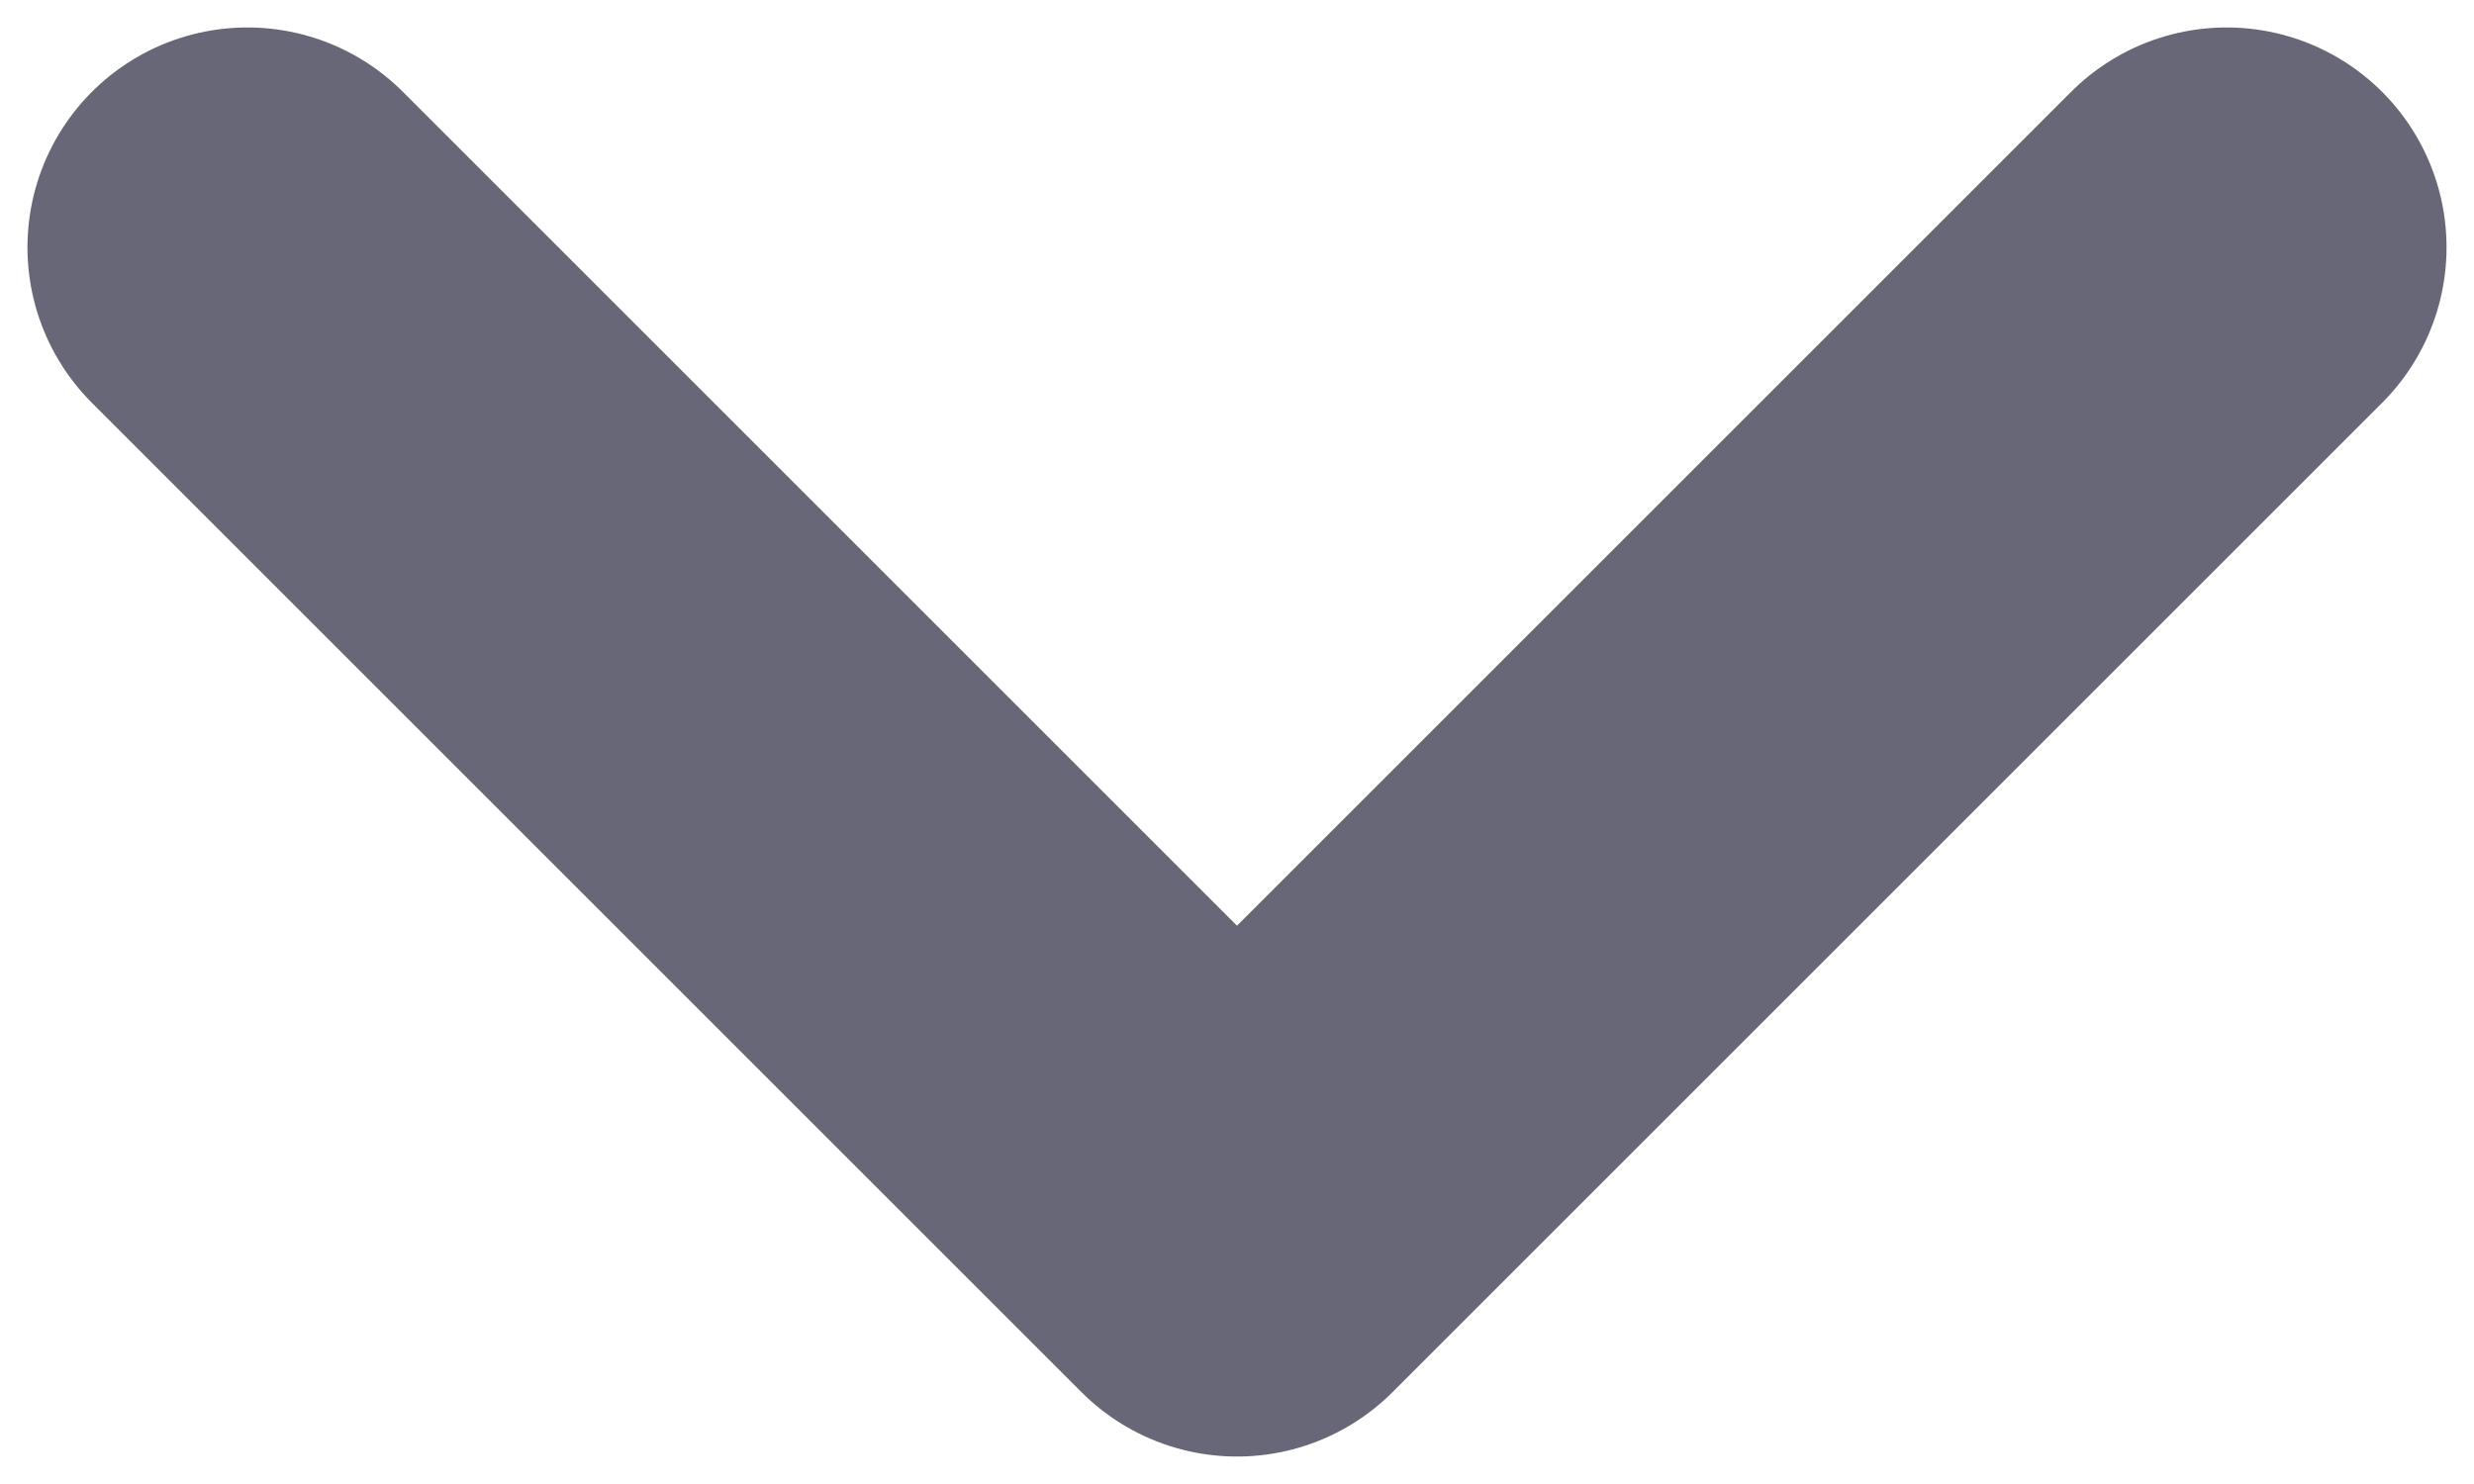 <svg width="10" height="6" viewBox="0 0 10 6" fill="none" xmlns="http://www.w3.org/2000/svg">
<path d="M1 1L5 5L9 1" stroke="#676778" stroke-width="1.778" stroke-linecap="round" stroke-linejoin="round"/>
</svg>

